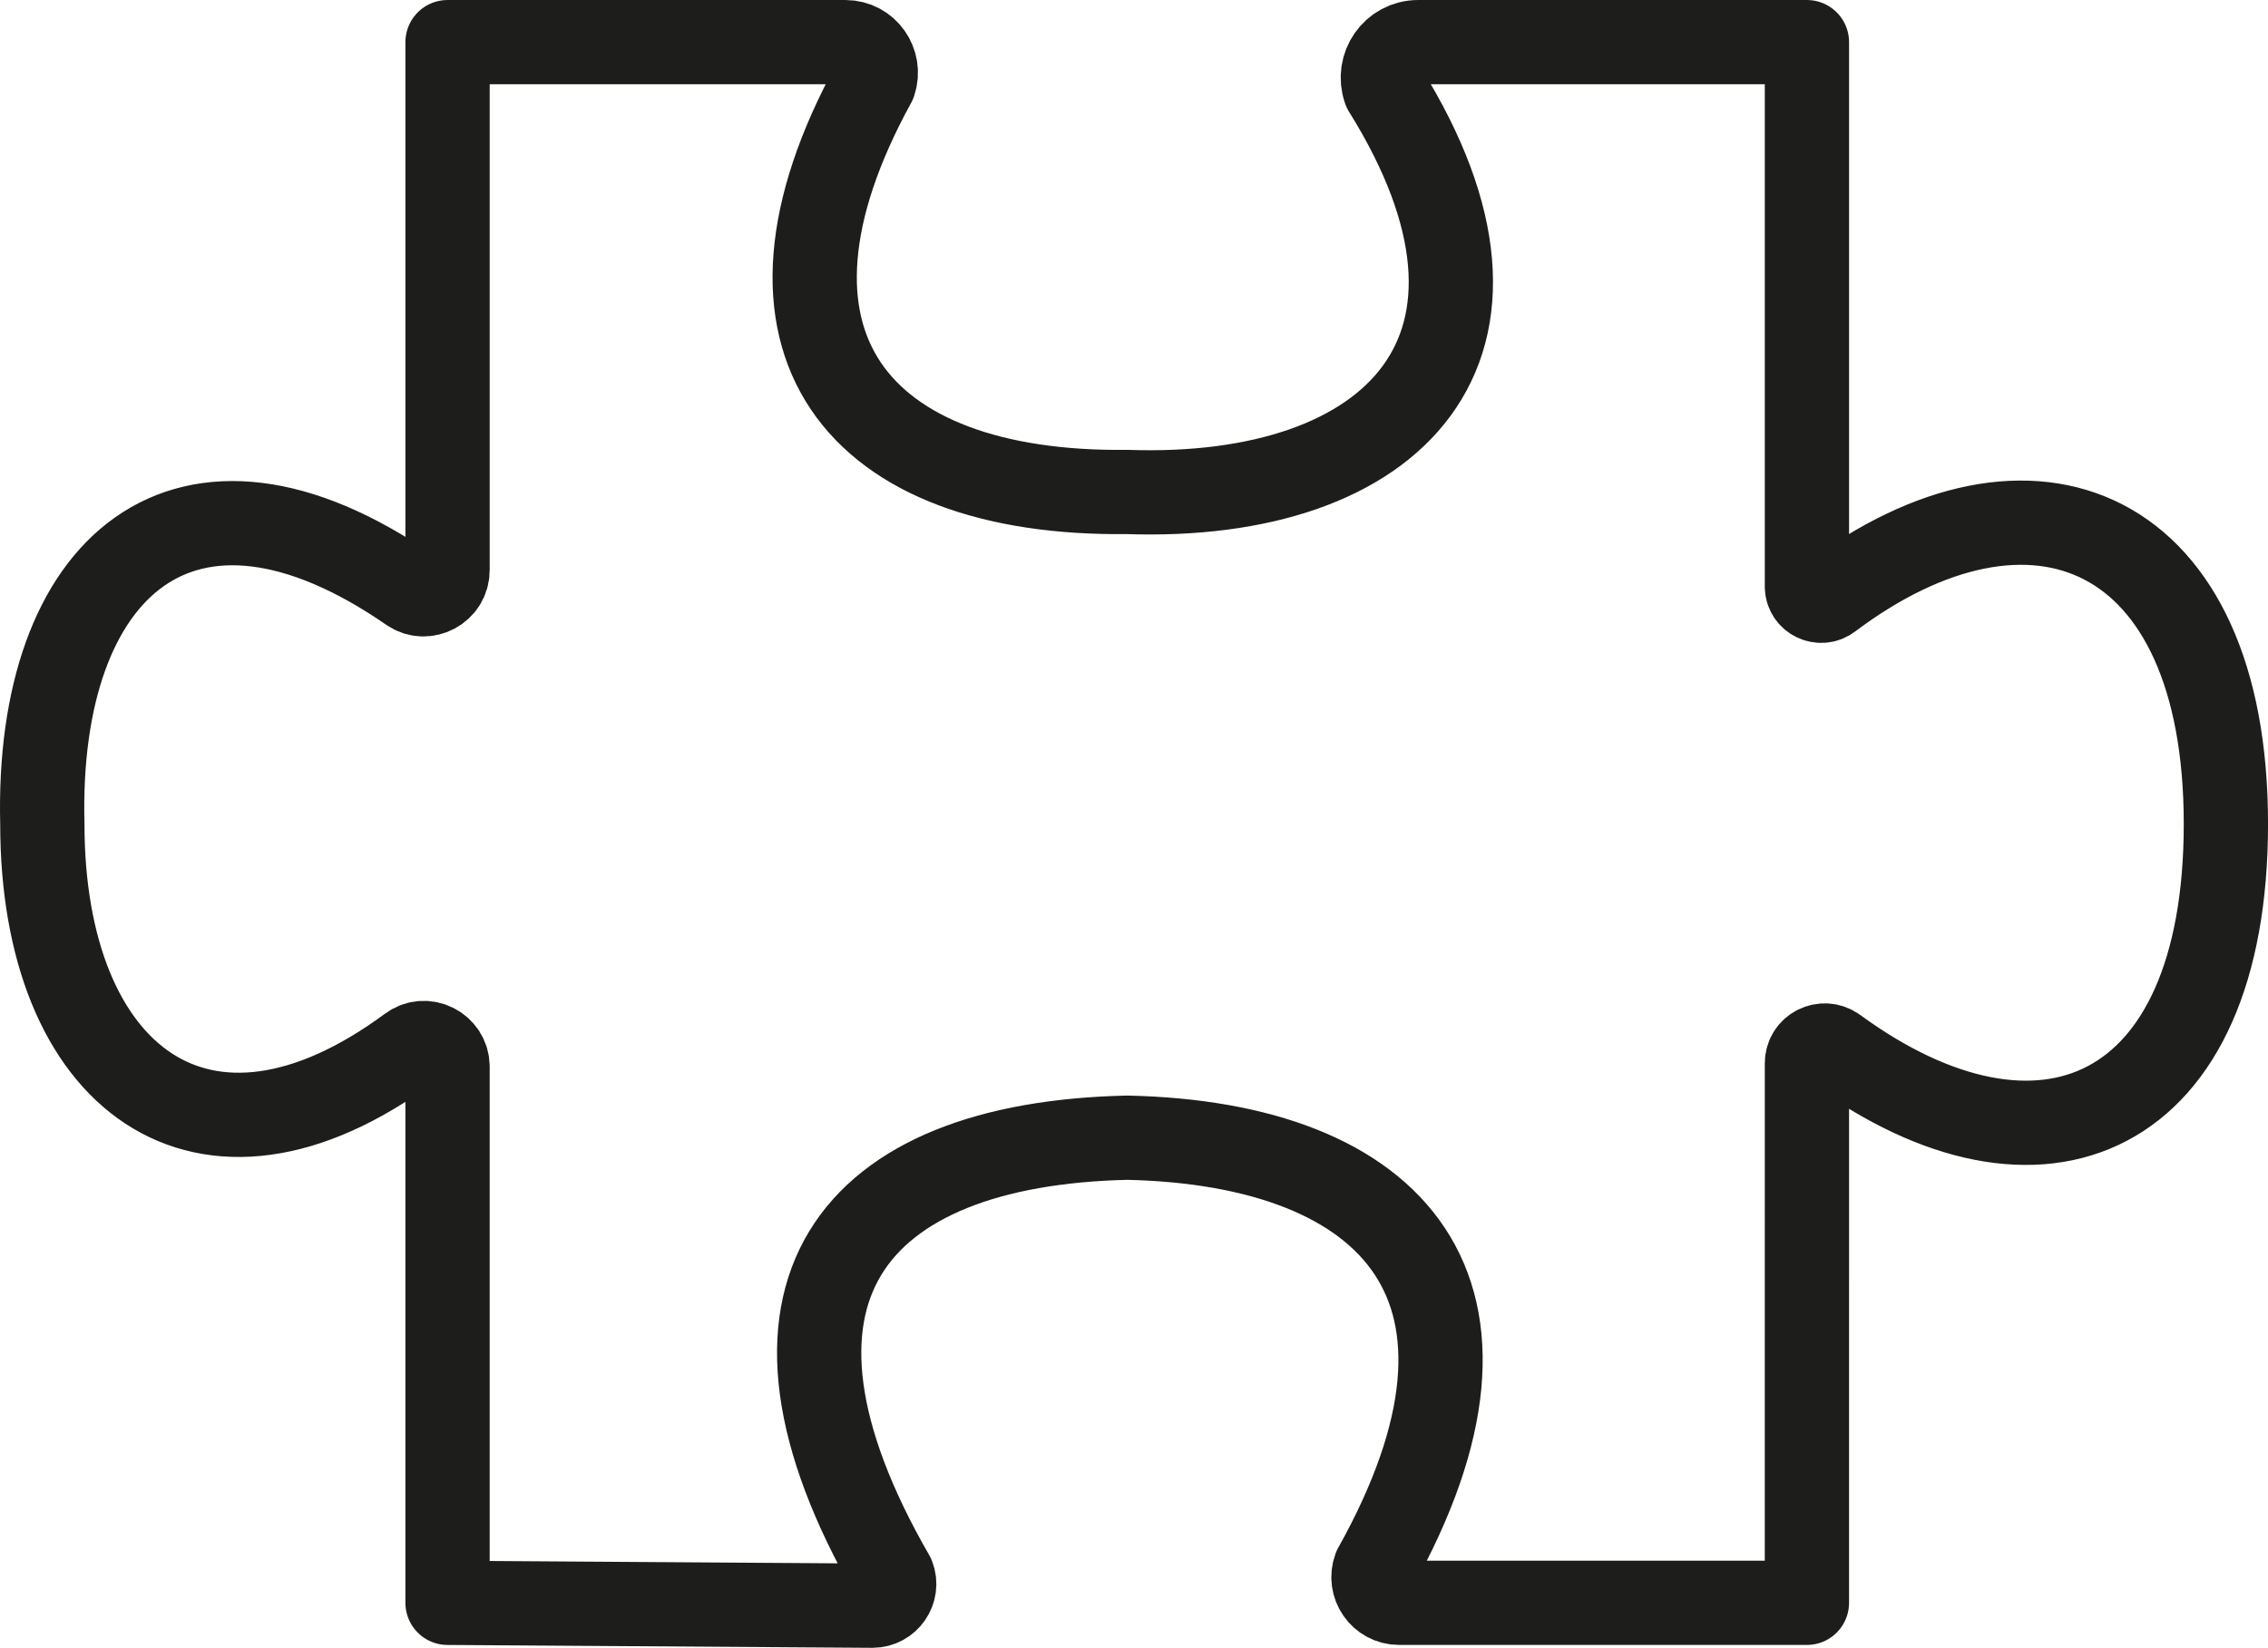 <?xml version="1.0" encoding="iso-8859-1"?>
<!-- Generator: Adobe Illustrator 23.0.4, SVG Export Plug-In . SVG Version: 6.00 Build 0)  -->
<svg version="1.1" xmlns="http://www.w3.org/2000/svg" xmlns:xlink="http://www.w3.org/1999/xlink" x="0px" y="0px"
	 viewBox="0 0 188.408 136.918" style="enable-background:new 0 0 188.408 136.918;" xml:space="preserve">
<g id="icon-17">
	<path style="fill:none;stroke:#1D1D1B;stroke-width:7;stroke-linecap:round;stroke-linejoin:round;stroke-miterlimit:10;" d="
		M150.104,133.18h-33.877c-1.484,0-2.511-1.484-1.998-2.876c12.881-23.056,1.64-35.287-20.588-35.771
		c-22.904,0.515-33.056,12.895-19.477,36.439c0.455,1.177-0.423,2.447-1.685,2.447l-35.301-0.238l0-44.548
		c0-1.607-1.832-2.54-3.124-1.584C16.844,99.783,3.517,89.546,3.517,68.459C2.975,46.98,15.387,36.111,34.073,49.035
		c1.312,0.907,3.106-0.062,3.106-1.657l0-43.877l33.05,0c1.738,0,2.947,1.711,2.394,3.36c-11.857,21.604-1.43,34.285,21.019,34.018
		c22.262,0.767,34.731-12.053,21.406-33.426c-0.68-1.926,0.718-3.952,2.761-3.952l32.296,0l0,45.231
		c0,0.977,1.118,1.534,1.899,0.946c16.769-12.621,32.906-5.998,32.906,18.782c0,24.638-15.491,31.091-32.436,18.705
		c-0.984-0.719-2.369-0.034-2.369,1.185L150.104,133.18z"/>
</g>
<g id="Layer_1">
</g>
</svg>
